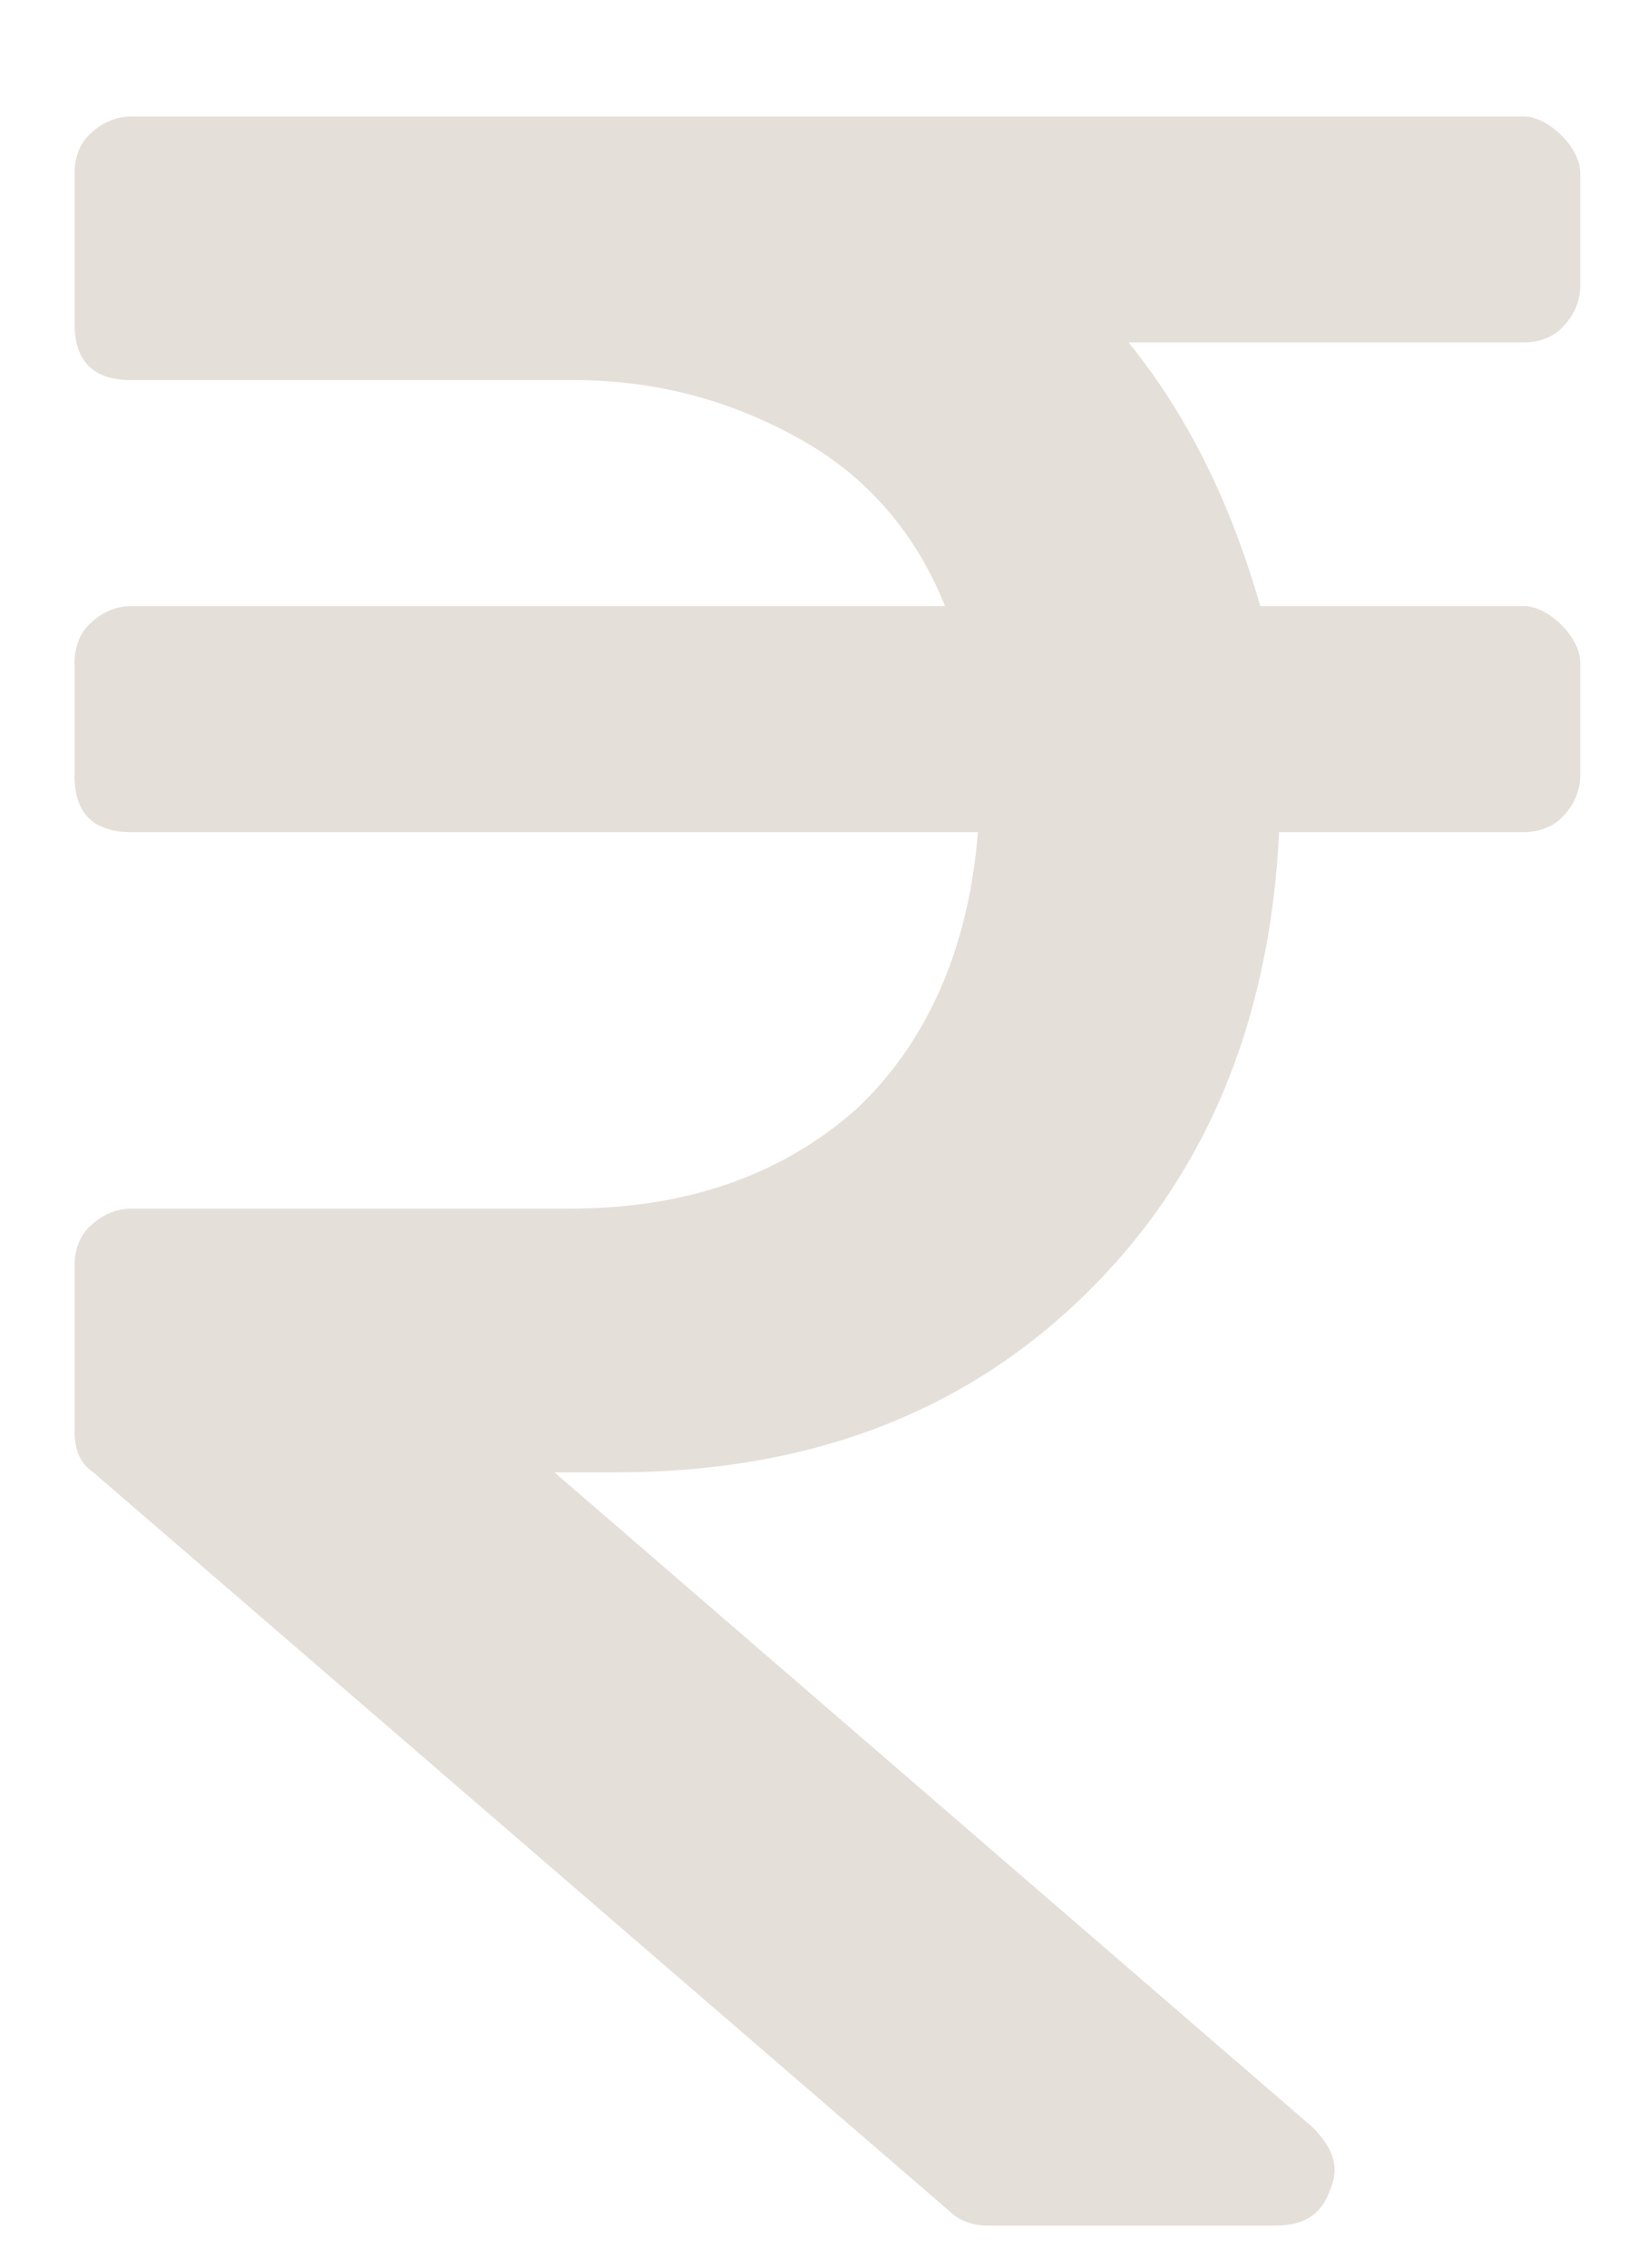 <svg width="13" height="18" viewBox="0 0 13 18" fill="none" xmlns="http://www.w3.org/2000/svg">
<path d="M12.101 2.718H8.962C9.448 3.316 9.784 4.026 10.008 4.811H12.101C12.213 4.811 12.325 4.886 12.4 4.961C12.475 5.035 12.549 5.147 12.549 5.259V6.156C12.549 6.306 12.475 6.418 12.4 6.493C12.325 6.567 12.213 6.605 12.101 6.605H10.158C10.083 8.137 9.56 9.37 8.588 10.304C7.617 11.238 6.384 11.687 4.889 11.687H4.403L10.419 16.881C10.569 17.03 10.644 17.18 10.569 17.366C10.494 17.591 10.345 17.666 10.12 17.666H7.841C7.729 17.666 7.617 17.628 7.542 17.553L0.741 11.687C0.629 11.612 0.592 11.5 0.592 11.35V10.043C0.592 9.93 0.629 9.818 0.704 9.744C0.779 9.669 0.891 9.594 1.04 9.594H4.515C5.449 9.594 6.197 9.333 6.795 8.809C7.355 8.286 7.692 7.539 7.766 6.605H1.04C0.891 6.605 0.779 6.567 0.704 6.493C0.629 6.418 0.592 6.306 0.592 6.156V5.259C0.592 5.147 0.629 5.035 0.704 4.961C0.779 4.886 0.891 4.811 1.04 4.811H7.505C7.28 4.251 6.907 3.802 6.384 3.503C5.861 3.204 5.263 3.017 4.553 3.017H1.04C0.891 3.017 0.779 2.98 0.704 2.905C0.629 2.831 0.592 2.718 0.592 2.569V1.373C0.592 1.261 0.629 1.149 0.704 1.074C0.779 1 0.891 0.925 1.04 0.925H12.101C12.213 0.925 12.325 1 12.4 1.074C12.475 1.149 12.549 1.261 12.549 1.373V2.27C12.549 2.42 12.475 2.532 12.4 2.606C12.325 2.681 12.213 2.718 12.101 2.718Z" fill="#E5DFD9"/>
</svg>
